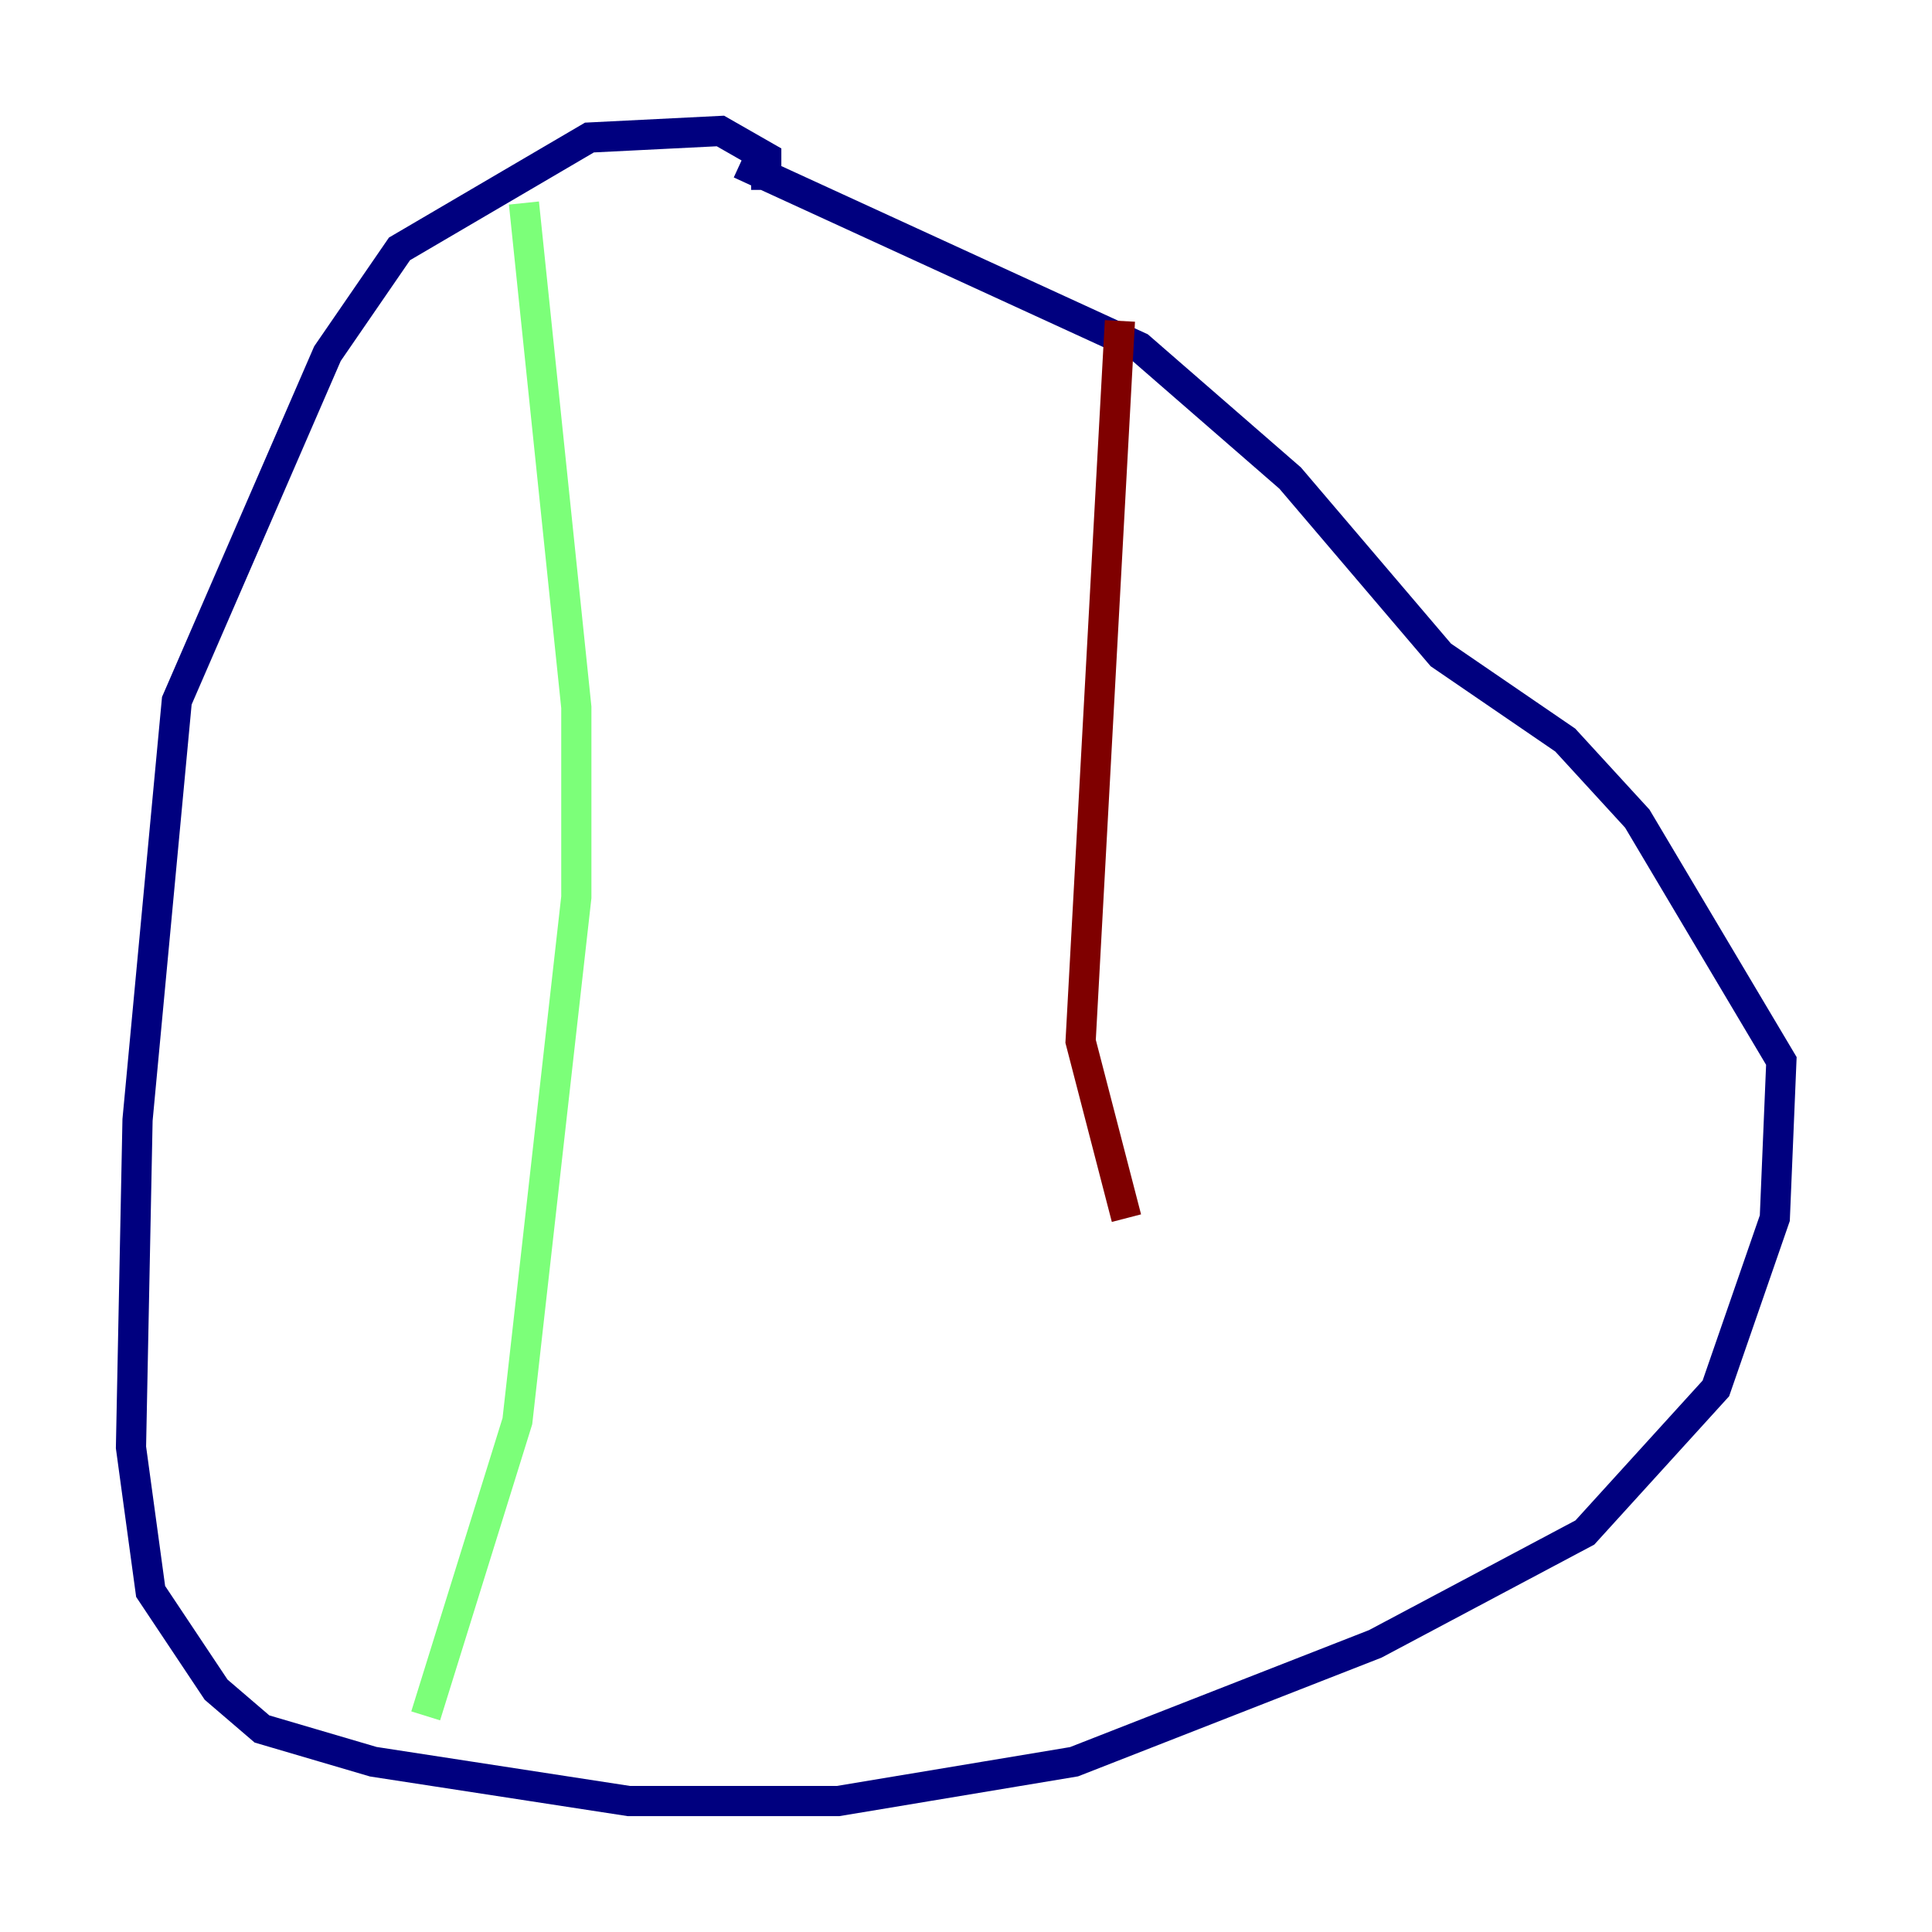 <?xml version="1.0" encoding="utf-8" ?>
<svg baseProfile="tiny" height="128" version="1.2" viewBox="0,0,128,128" width="128" xmlns="http://www.w3.org/2000/svg" xmlns:ev="http://www.w3.org/2001/xml-events" xmlns:xlink="http://www.w3.org/1999/xlink"><defs /><polyline fill="none" points="50.766,12.583 50.766,10.414 47.729,8.678 39.051,9.112 26.468,16.488 21.695,23.43 11.715,46.427 9.112,74.197 8.678,95.891 9.98,105.437 14.319,111.946 17.356,114.549 24.732,116.719 41.654,119.322 55.539,119.322 71.159,116.719 91.119,108.909 105.003,101.532 113.681,91.986 117.586,80.705 118.02,70.291 108.475,54.237 103.702,49.031 95.458,43.39 85.478,31.675 75.498,22.997 49.031,10.848" stroke="#00007f" stroke-width="2" /><polyline fill="none" points="34.712,13.451 38.183,46.861 38.183,59.444 34.278,94.156 28.203,113.681" stroke="#7cff79" stroke-width="2" /><polyline fill="none" points="74.197,21.261 71.593,68.99 74.63,80.705" stroke="#7f0000" stroke-width="2" /></svg>